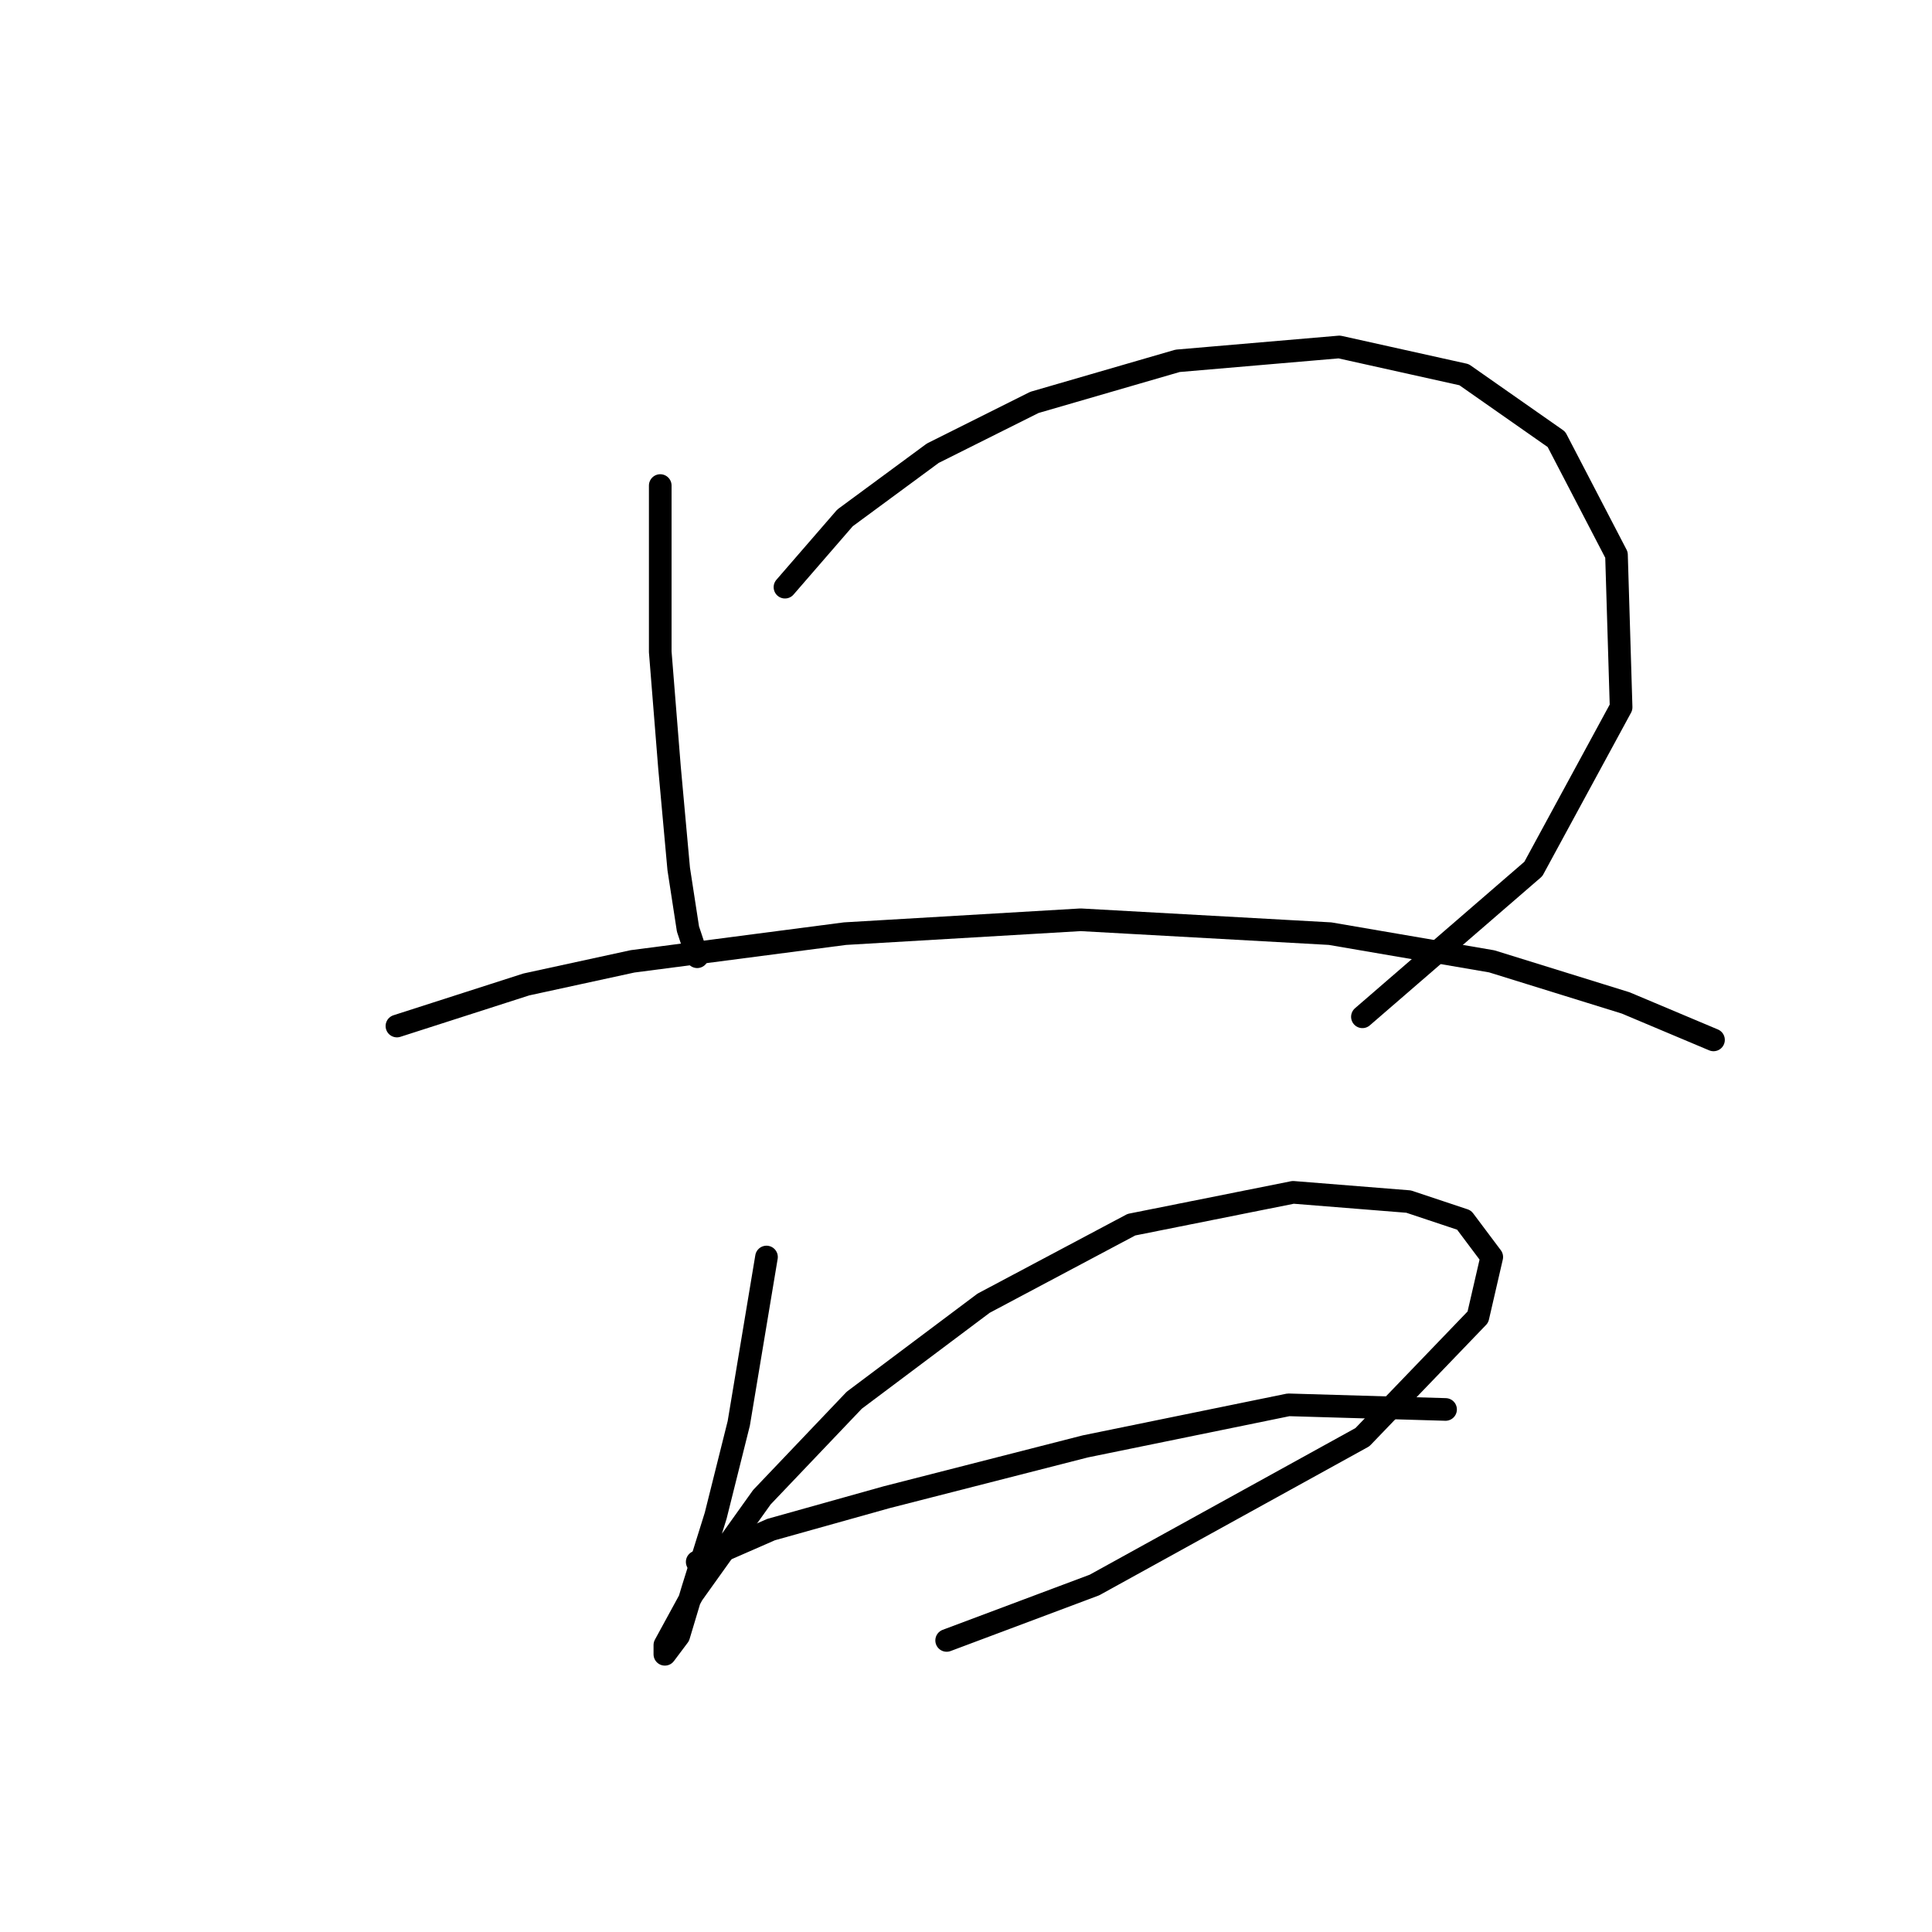 <?xml version="1.0" standalone="no"?>
    <svg width="256" height="256" xmlns="http://www.w3.org/2000/svg" version="1.1">
    <polyline stroke="black" stroke-width="3" stroke-linecap="round" fill="transparent" stroke-linejoin="round" points="87.486 64.338 87.486 86.374 88.71 101.677 89.934 115.143 91.159 123.1 92.383 126.773 92.383 126.773 " />
        <polyline stroke="black" stroke-width="3" stroke-linecap="round" fill="transparent" stroke-linejoin="round" points="104.013 77.804 111.97 68.622 123.6 60.053 137.067 53.32 156.042 47.811 177.466 45.974 193.994 49.647 206.236 58.216 214.193 73.519 214.805 93.719 203.175 115.143 180.527 134.731 180.527 134.731 " />
        <polyline stroke="black" stroke-width="3" stroke-linecap="round" fill="transparent" stroke-linejoin="round" points="52.595 135.955 69.735 130.446 83.813 127.385 111.97 123.713 143.188 121.876 176.242 123.713 197.666 127.385 215.417 132.894 227.048 137.791 227.048 137.791 " />
        <polyline stroke="black" stroke-width="3" stroke-linecap="round" fill="transparent" stroke-linejoin="round" points="101.564 166.561 99.728 177.579 97.892 188.597 94.831 200.839 91.771 210.633 89.934 216.754 88.098 219.202 88.098 217.978 91.771 211.245 100.952 198.39 113.195 185.536 130.334 172.682 149.921 162.276 171.345 157.991 186.648 159.215 193.994 161.664 197.666 166.561 195.83 174.518 180.527 190.433 145.024 210.021 125.437 217.366 125.437 217.366 " />
        <polyline stroke="black" stroke-width="3" stroke-linecap="round" fill="transparent" stroke-linejoin="round" points="92.383 206.96 102.177 202.675 117.479 198.39 143.8 191.657 170.733 186.148 191.545 186.76 191.545 186.76 " />
        </svg>